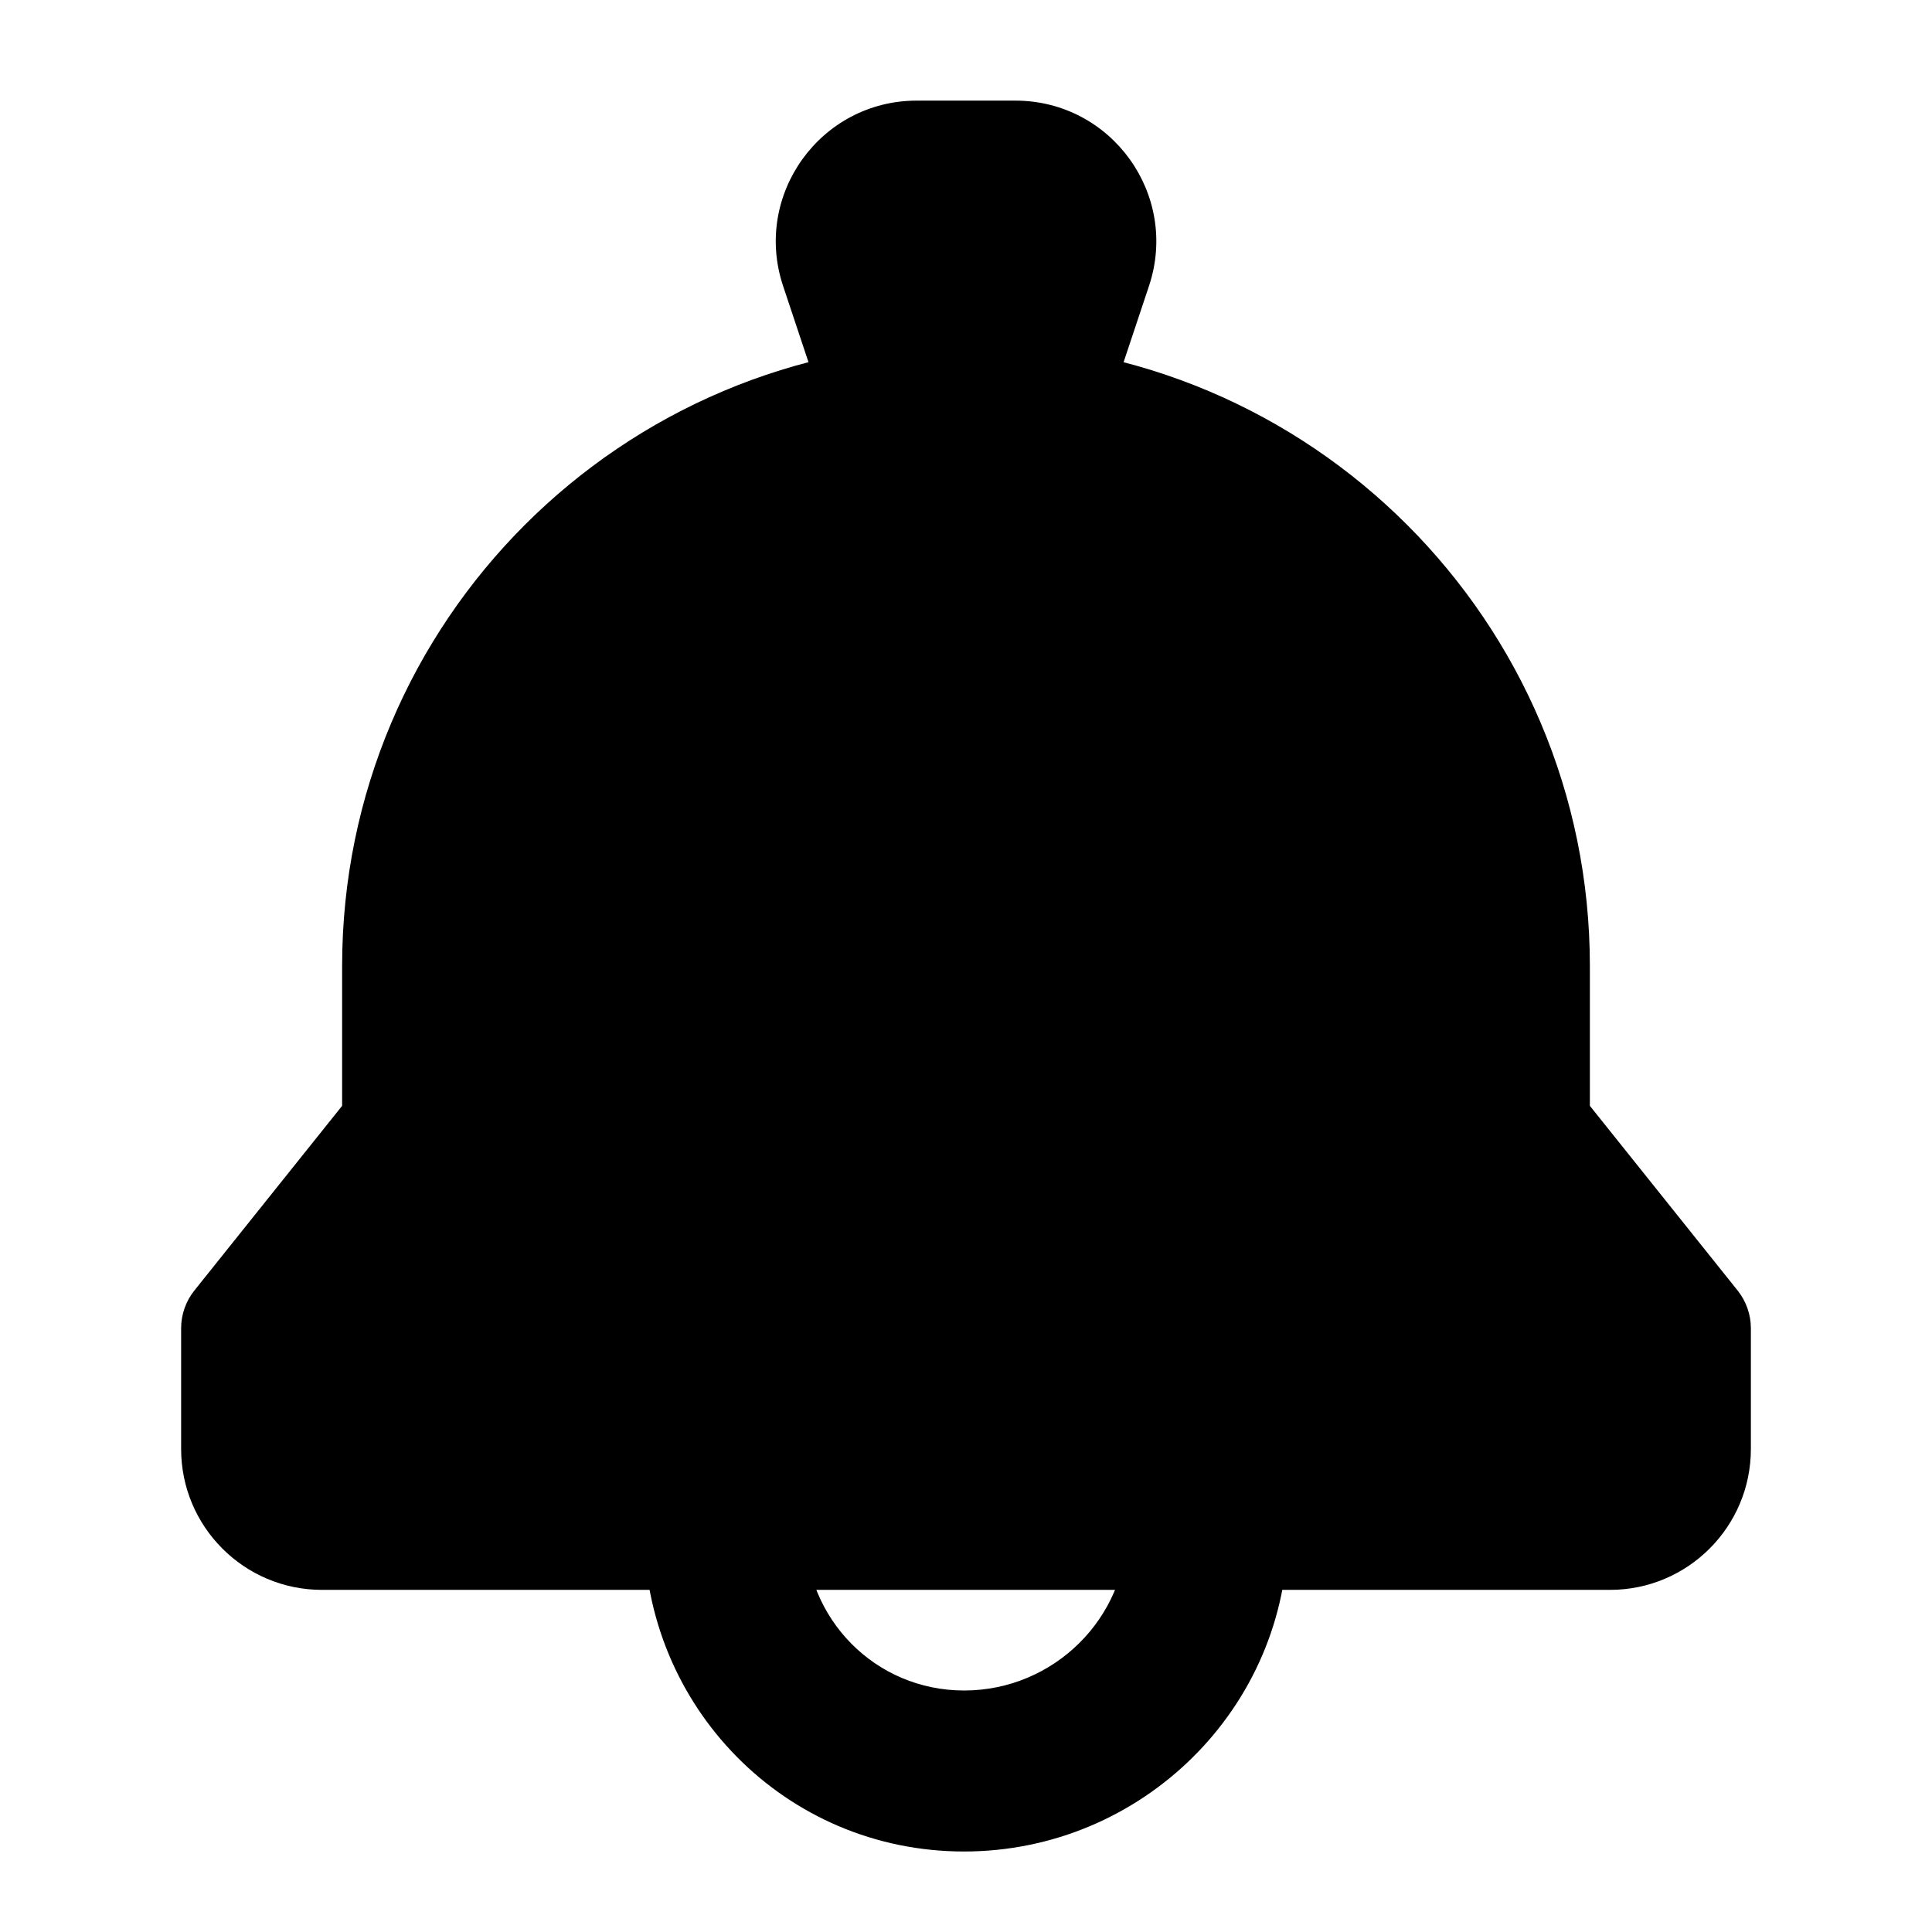 <svg width="24" height="24" viewBox="0 0 24 24" xmlns="http://www.w3.org/2000/svg">
    <path fill-rule="evenodd" clip-rule="evenodd" d="M10 19C10 20.116 10.878 21 11.976 21C13.095 21 14 20.095 14 19H16C16 21.219 14.18 23 11.976 23C9.751 23 8 21.198 8 19H10Z"/>
    <path fill-rule="evenodd" clip-rule="evenodd" d="M4.25 12C4.25 7.72 7.72 4.25 12 4.25C16.28 4.25 19.75 7.72 19.75 12V13.737L21.586 16.032C21.692 16.165 21.75 16.33 21.75 16.5V18C21.75 18.966 20.966 19.75 20 19.75H4C3.034 19.75 2.25 18.966 2.25 18V16.5C2.25 16.33 2.308 16.165 2.414 16.032L4.25 13.737V12Z"/>
    <path fill-rule="evenodd" clip-rule="evenodd" d="M9.728 3.553C9.35 2.42 10.194 1.25 11.388 1.25H12.613C13.808 1.25 14.651 2.42 14.273 3.553L13.712 5.237C13.61 5.543 13.323 5.75 13.001 5.75H11.001C10.678 5.75 10.391 5.543 10.289 5.237L9.728 3.553Z"/>
</svg>
